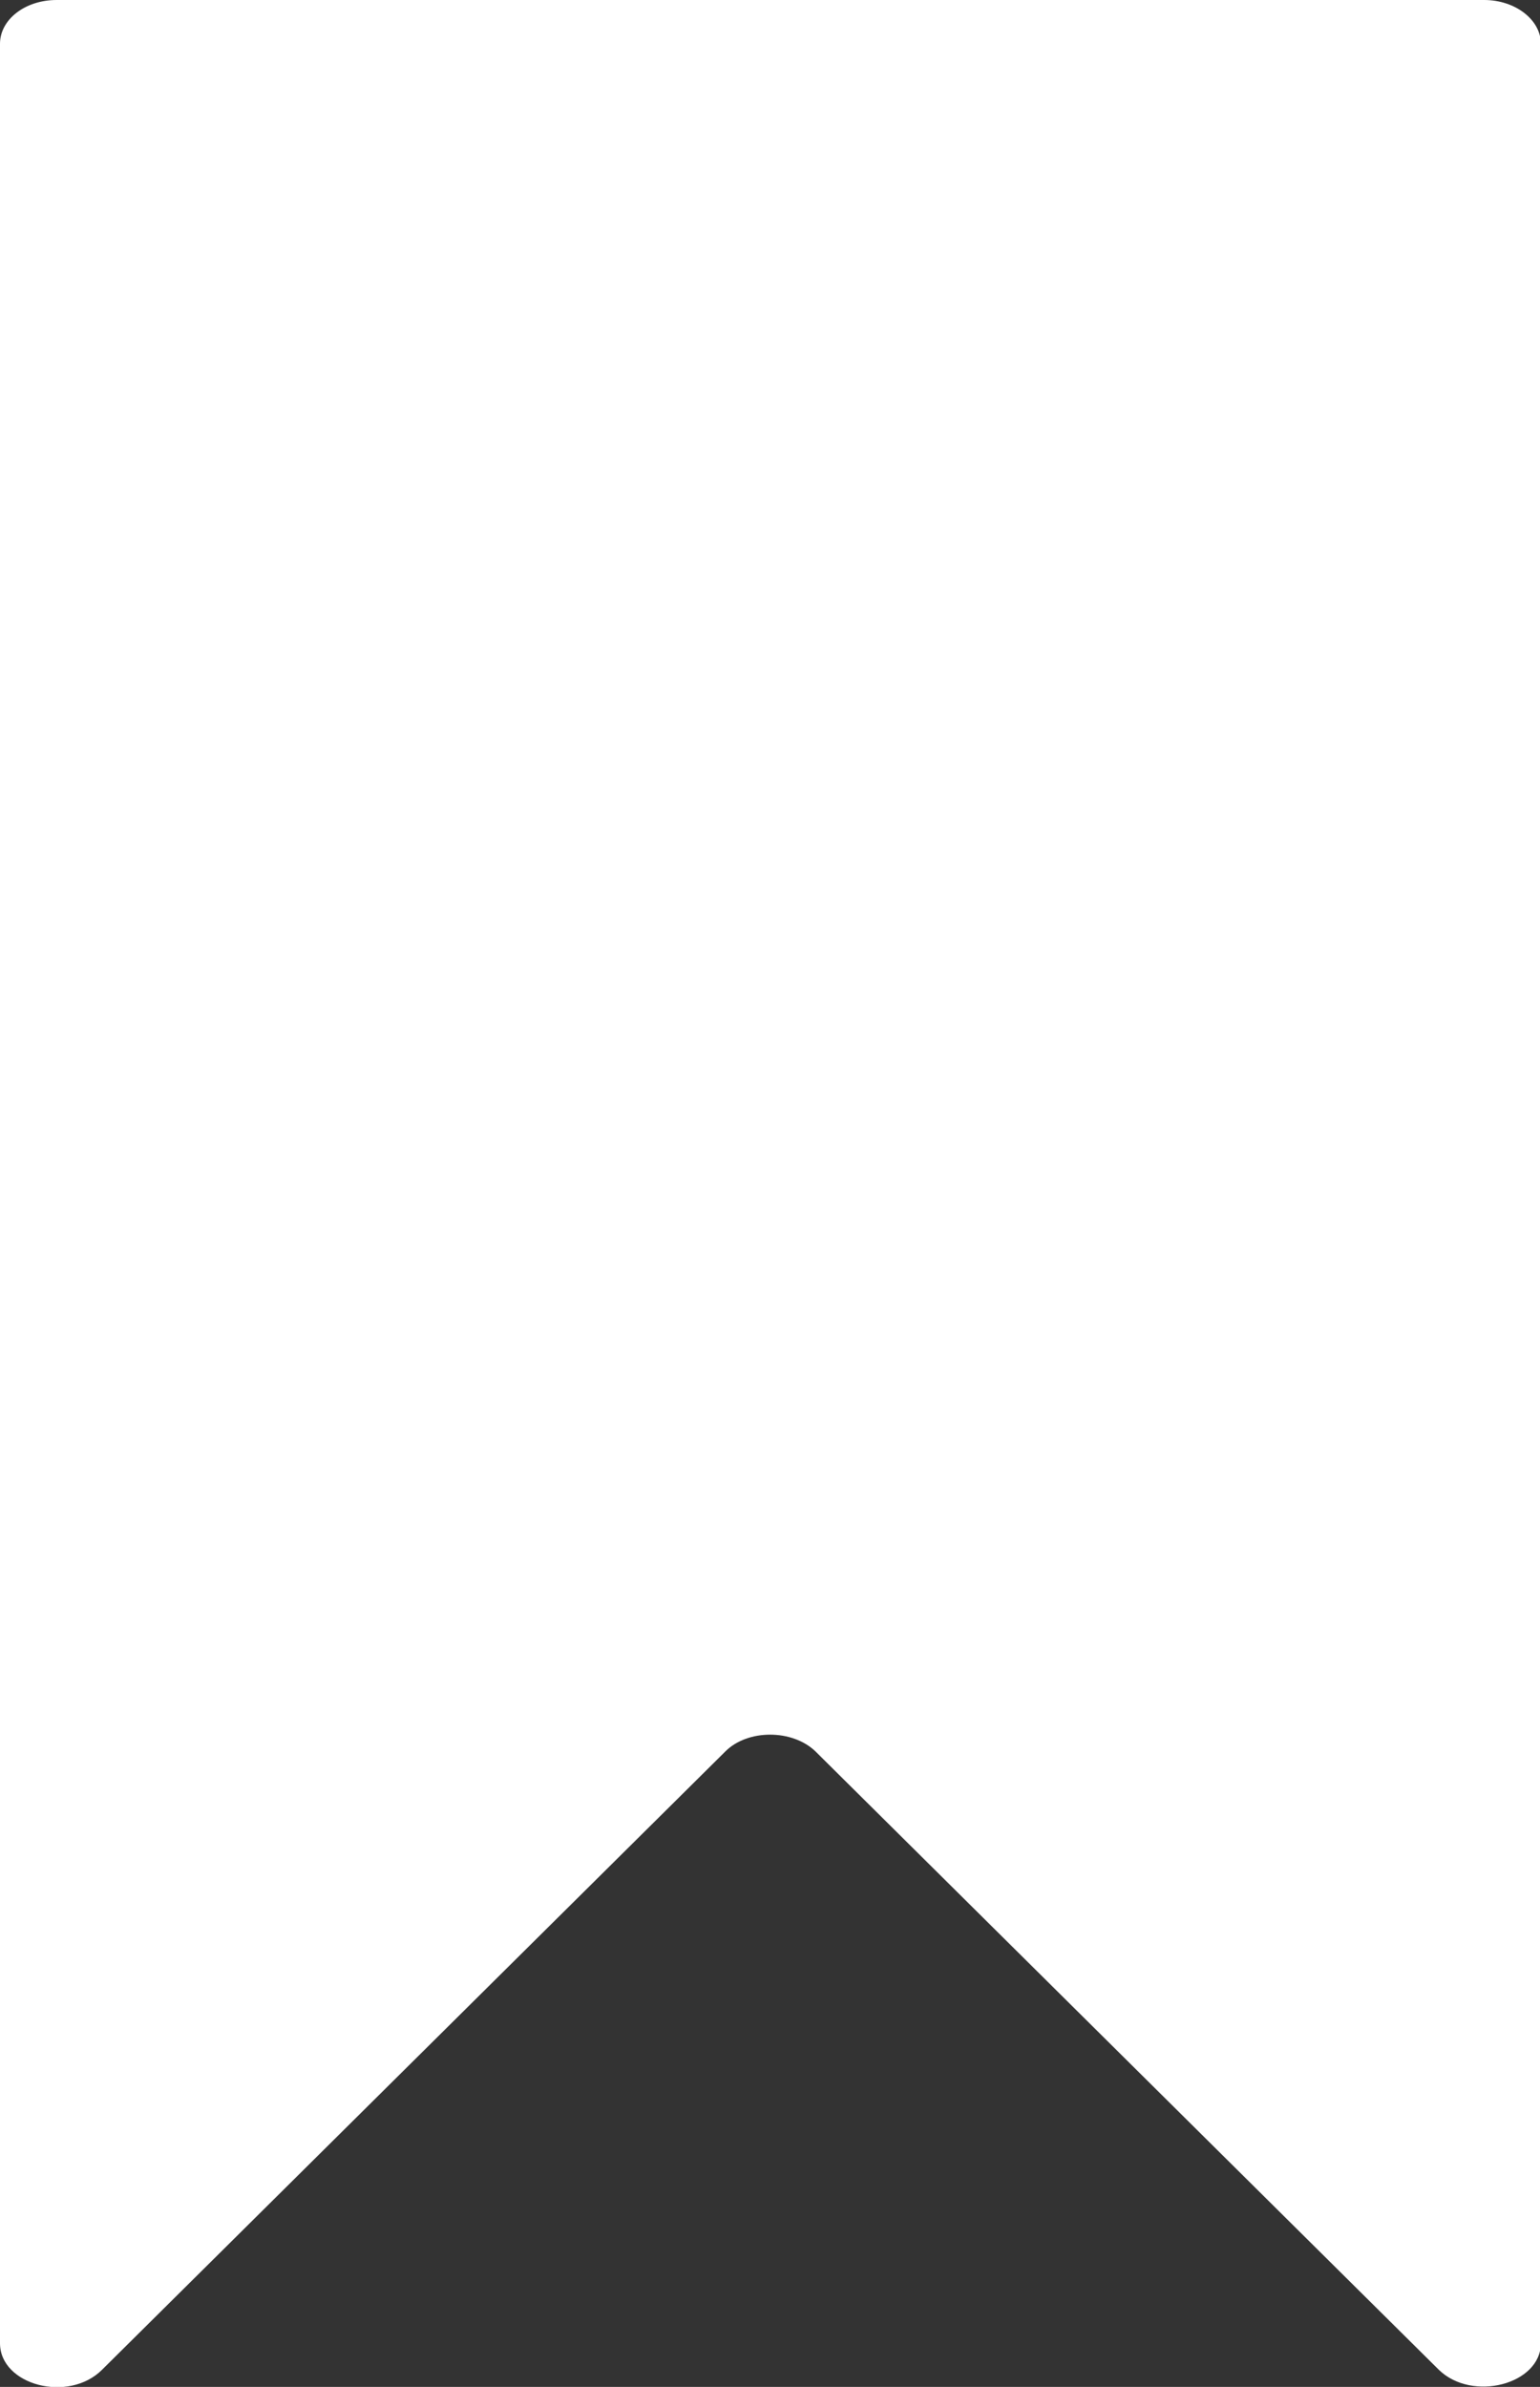 <?xml version="1.0" encoding="UTF-8"?>
<svg id="Layer_2" data-name="Layer 2" xmlns="http://www.w3.org/2000/svg" viewBox="0 0 17.96 27.83">
  <rect x="0" y="0" width="17.96" height="27.83" fill="#333333" stroke="none"/>
  <defs>
    <style>
      .cls-1 {
        fill: #fff;
        stroke-width: 0px;
      }
    </style>
  </defs>
  <g id="Layer_1-2" data-name="Layer 1">
    <path class="cls-1" d="M17.3,0H.66c-.37,0-.66.23-.66.51v26.81c0,.49.8.7,1.19.31l7.27-7.21c.26-.26.78-.26,1.05,0l7.27,7.21c.39.38,1.19.17,1.19-.31V.51c0-.28-.3-.51-.66-.51h0Z"/>
  </g>
</svg>